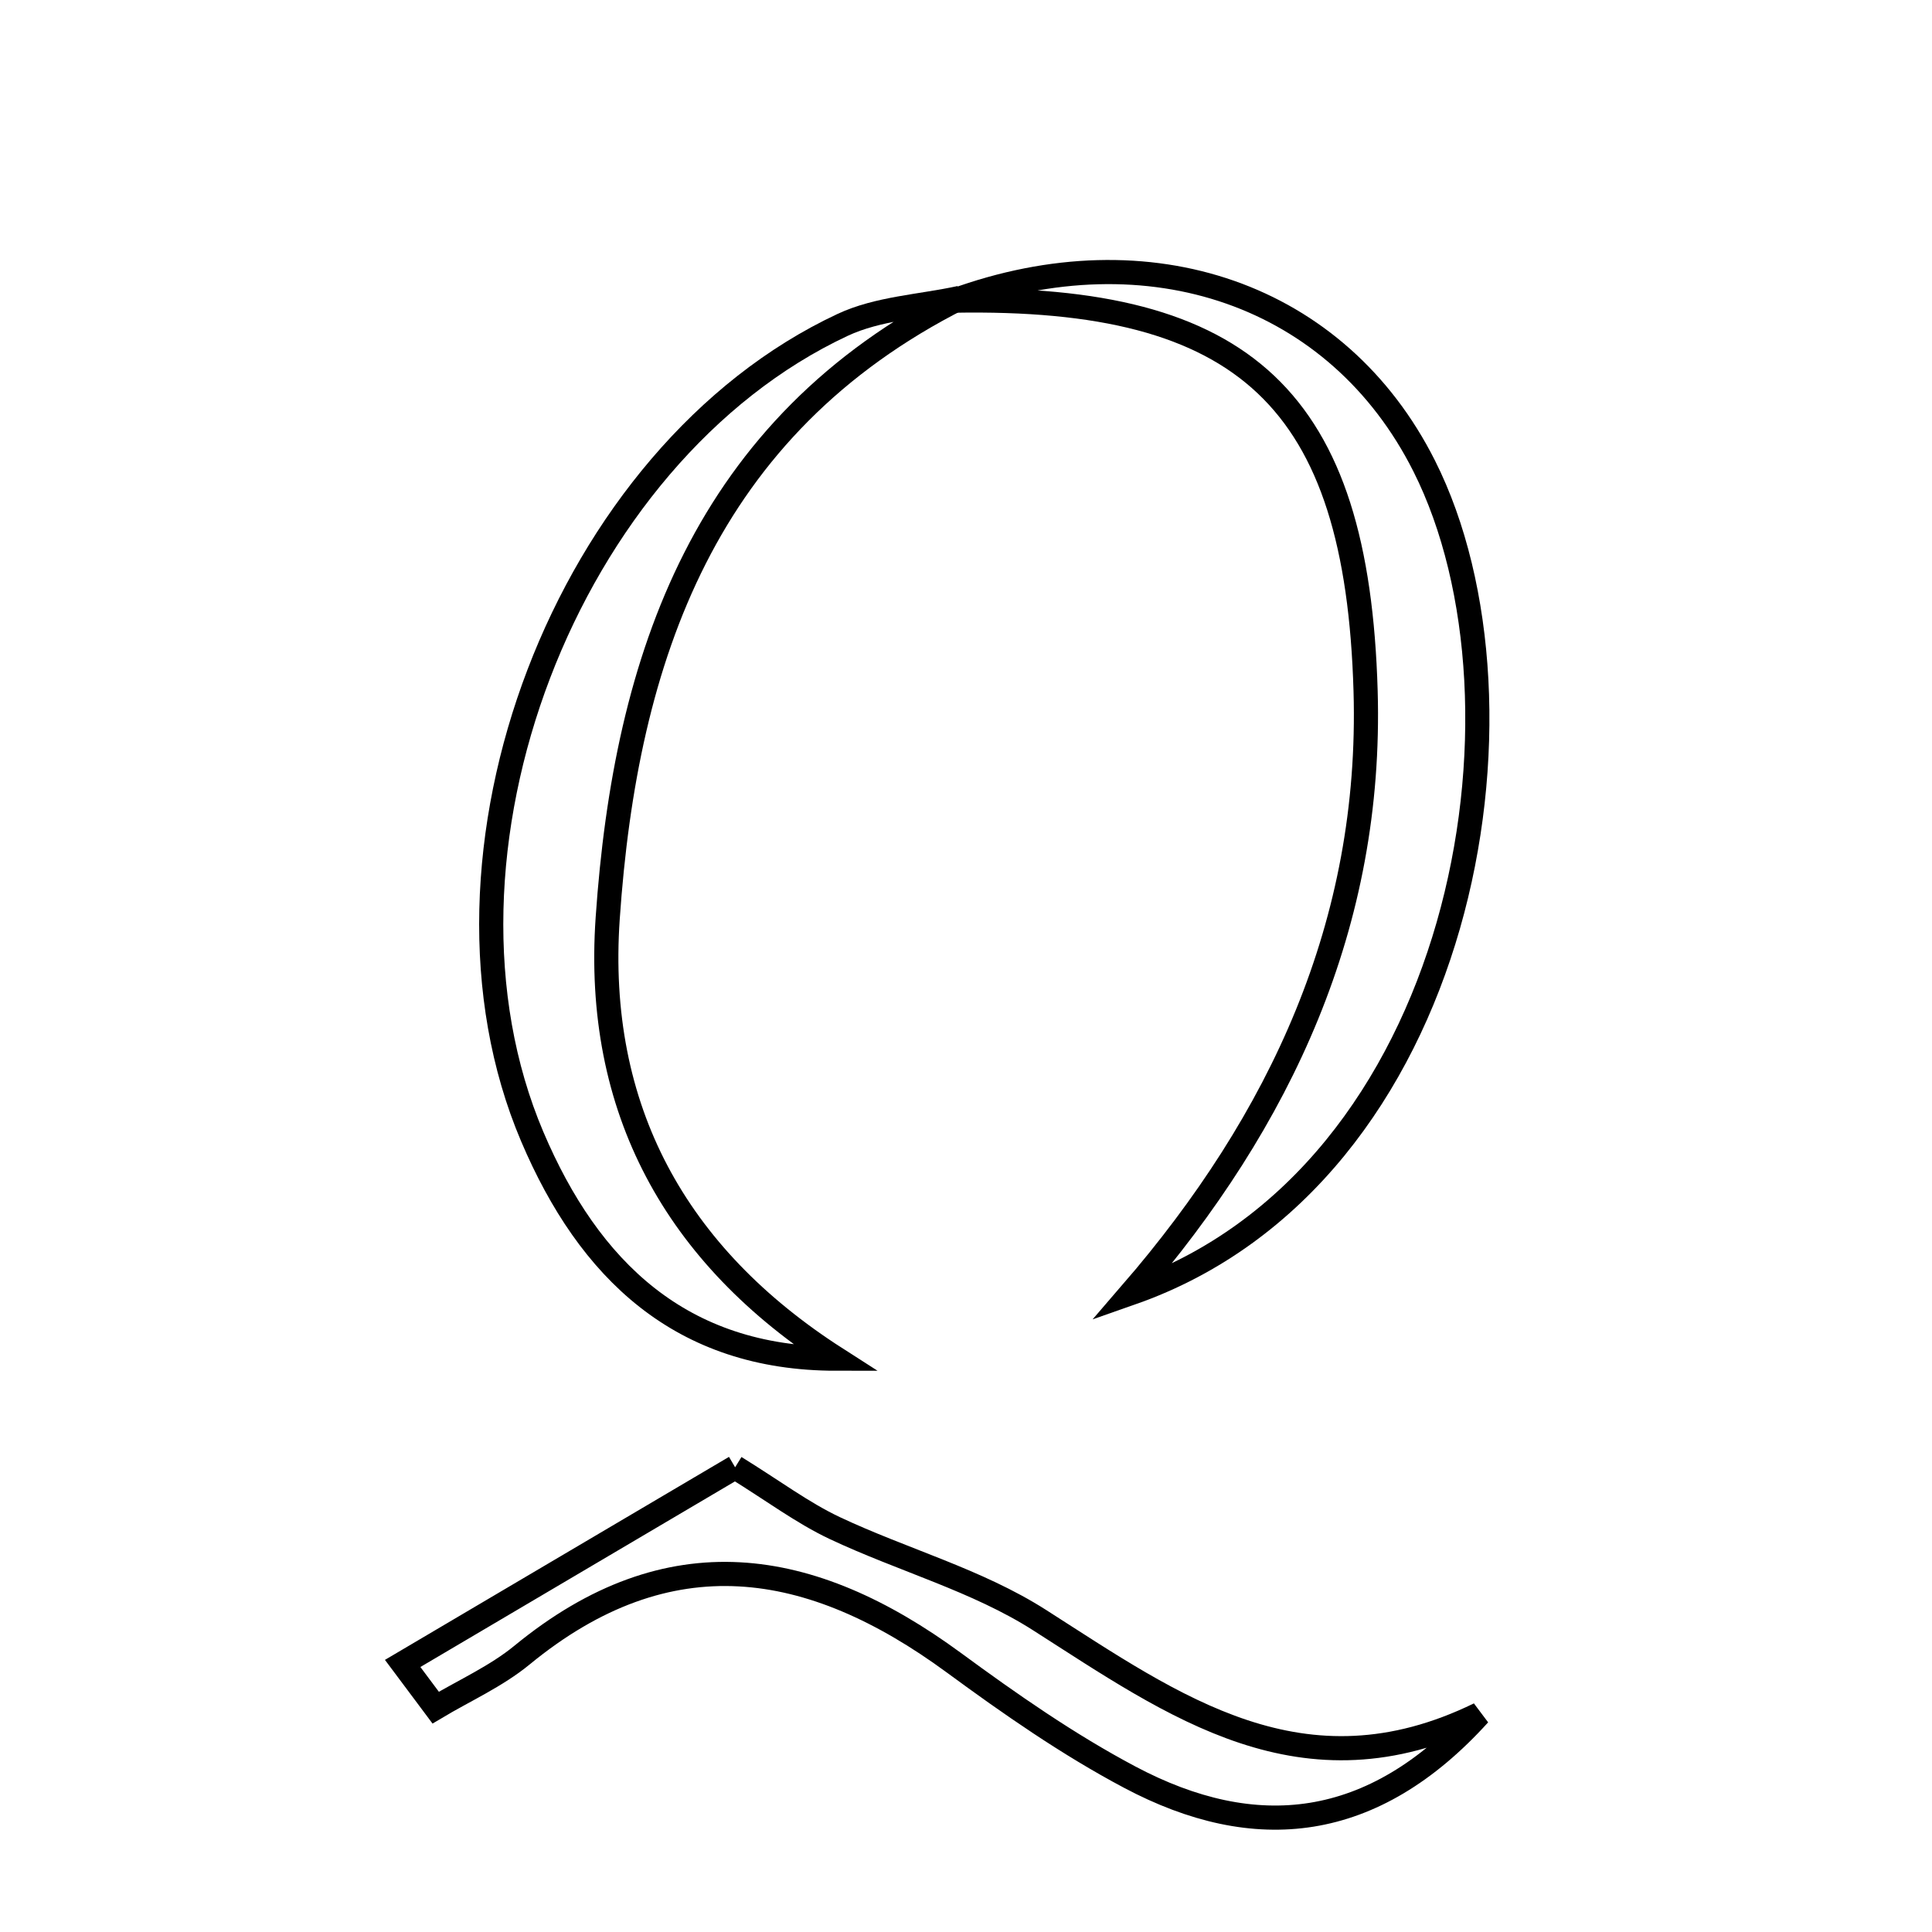 <svg xmlns="http://www.w3.org/2000/svg" viewBox="0.0 0.0 24.0 24.0" height="200px" width="200px"><path fill="none" stroke="black" stroke-width=".3" stroke-opacity="1.0"  filling="0" d="M11.927 3.7 C8.759 5.298 7.772 8.158 7.549 11.407 C7.386 13.773 8.392 15.599 10.389 16.878 C8.459 16.878 7.316 15.776 6.612 14.12 C5.127 10.627 7.028 5.645 10.467 4.036 C10.909 3.829 11.438 3.807 11.927 3.7"></path>
<path fill="none" stroke="black" stroke-width=".3" stroke-opacity="1.0"  filling="0" d="M11.85 3.735 C14.282 2.846 16.621 3.659 17.692 5.789 C19.191 8.768 18.203 14.608 14.054 16.062 C15.91 13.914 17.048 11.477 16.964 8.585 C16.859 4.964 15.474 3.67 11.85 3.735"></path>
<path fill="none" stroke="black" stroke-width=".3" stroke-opacity="1.0"  filling="0" d="M9.132 18.227 C9.608 18.521 9.969 18.793 10.369 18.982 C11.211 19.379 12.138 19.63 12.913 20.125 C14.584 21.192 16.184 22.363 18.375 21.295 C17.054 22.754 15.594 22.904 14.035 22.077 C13.269 21.671 12.548 21.168 11.848 20.654 C10.072 19.351 8.308 19.063 6.485 20.56 C6.165 20.823 5.772 20.998 5.412 21.213 C5.275 21.031 5.139 20.848 5.002 20.664 C6.397 19.841 7.793 19.017 9.132 18.227"></path></svg>